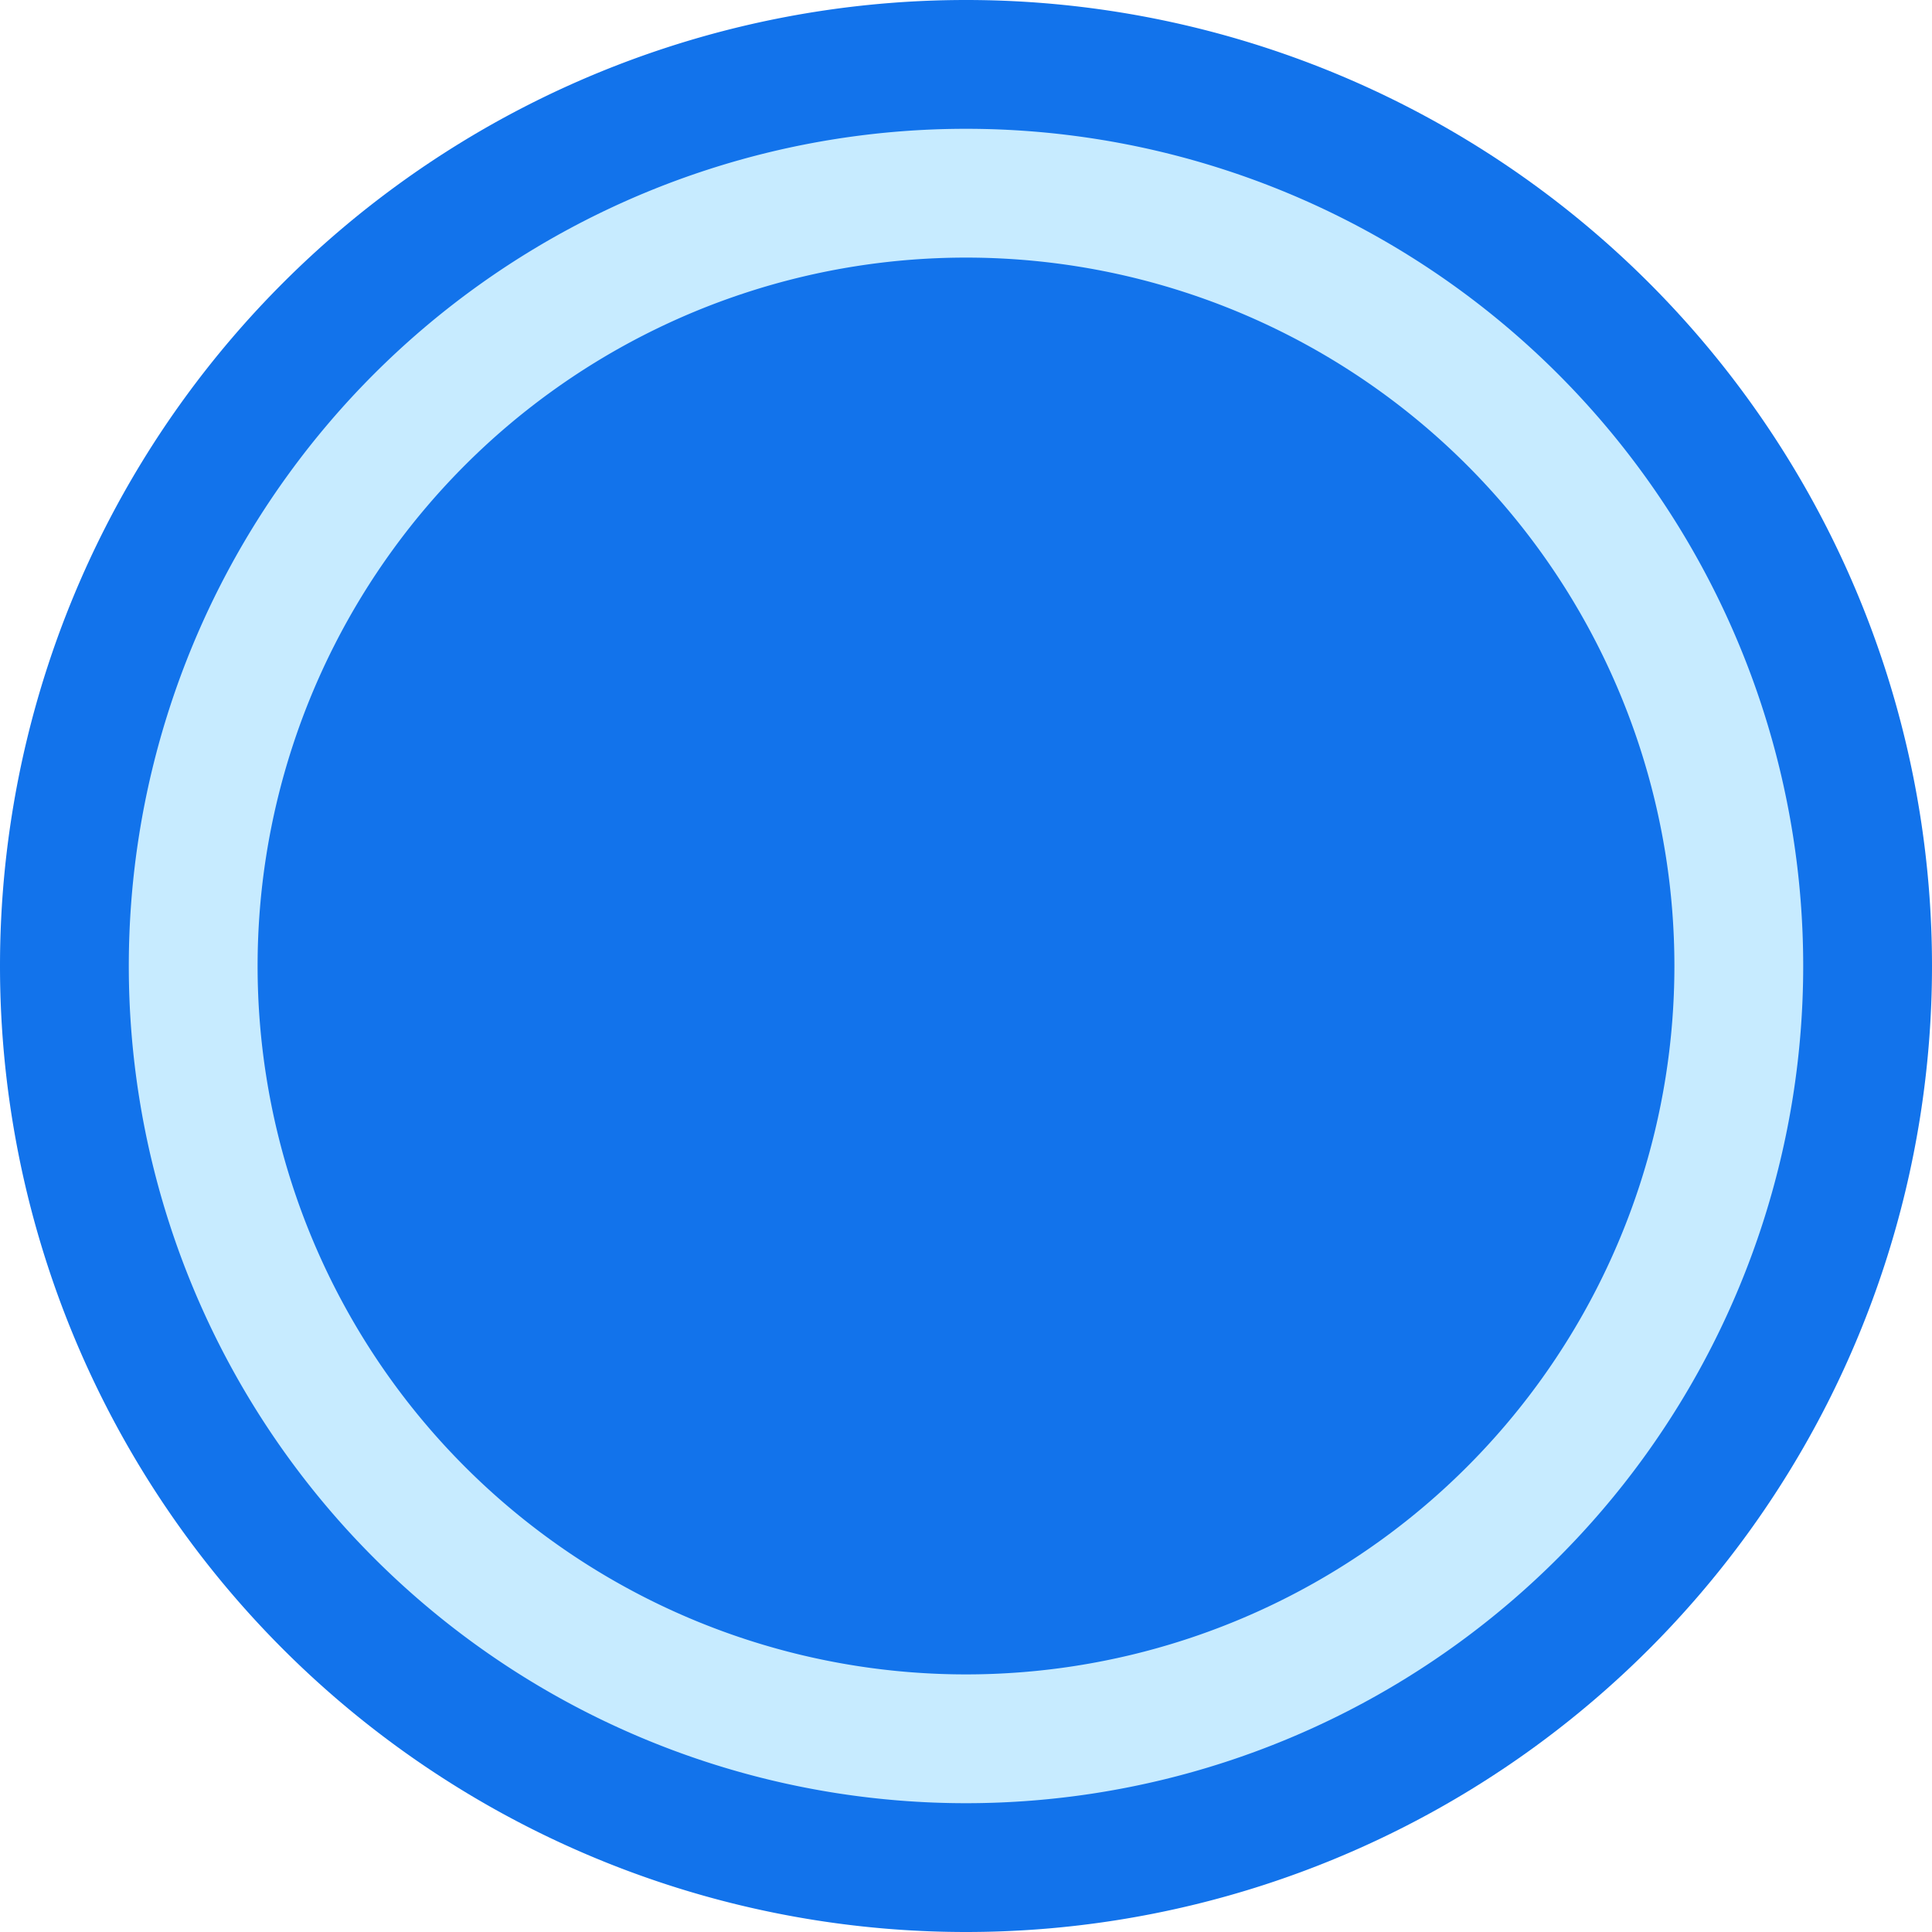<?xml version="1.0"?>
<svg xmlns="http://www.w3.org/2000/svg" xmlns:xlink="http://www.w3.org/1999/xlink" version="1.1" id="Layer_1" x="0px" y="0px" viewBox="0 0 150 150" style="enable-background:new 0 0 150 150;" xml:space="preserve" width="150px" height="150px" class="">
    <g><g>	
    <path style="fill:#1273EB" d="M 75, 75 m -75, 0 a 75,75 0 1,0 150,0 a 75,75 0 1,0 -150,0" />
    <path style="stroke:#C7EBFF;fill:#1273EB;stroke-width:10" d="M 75, 75 m -60, 0 a 60,60 0 1,0 120,0 a 60,60 0 1,0 -120,0" />
    </g></g> 
</svg>
